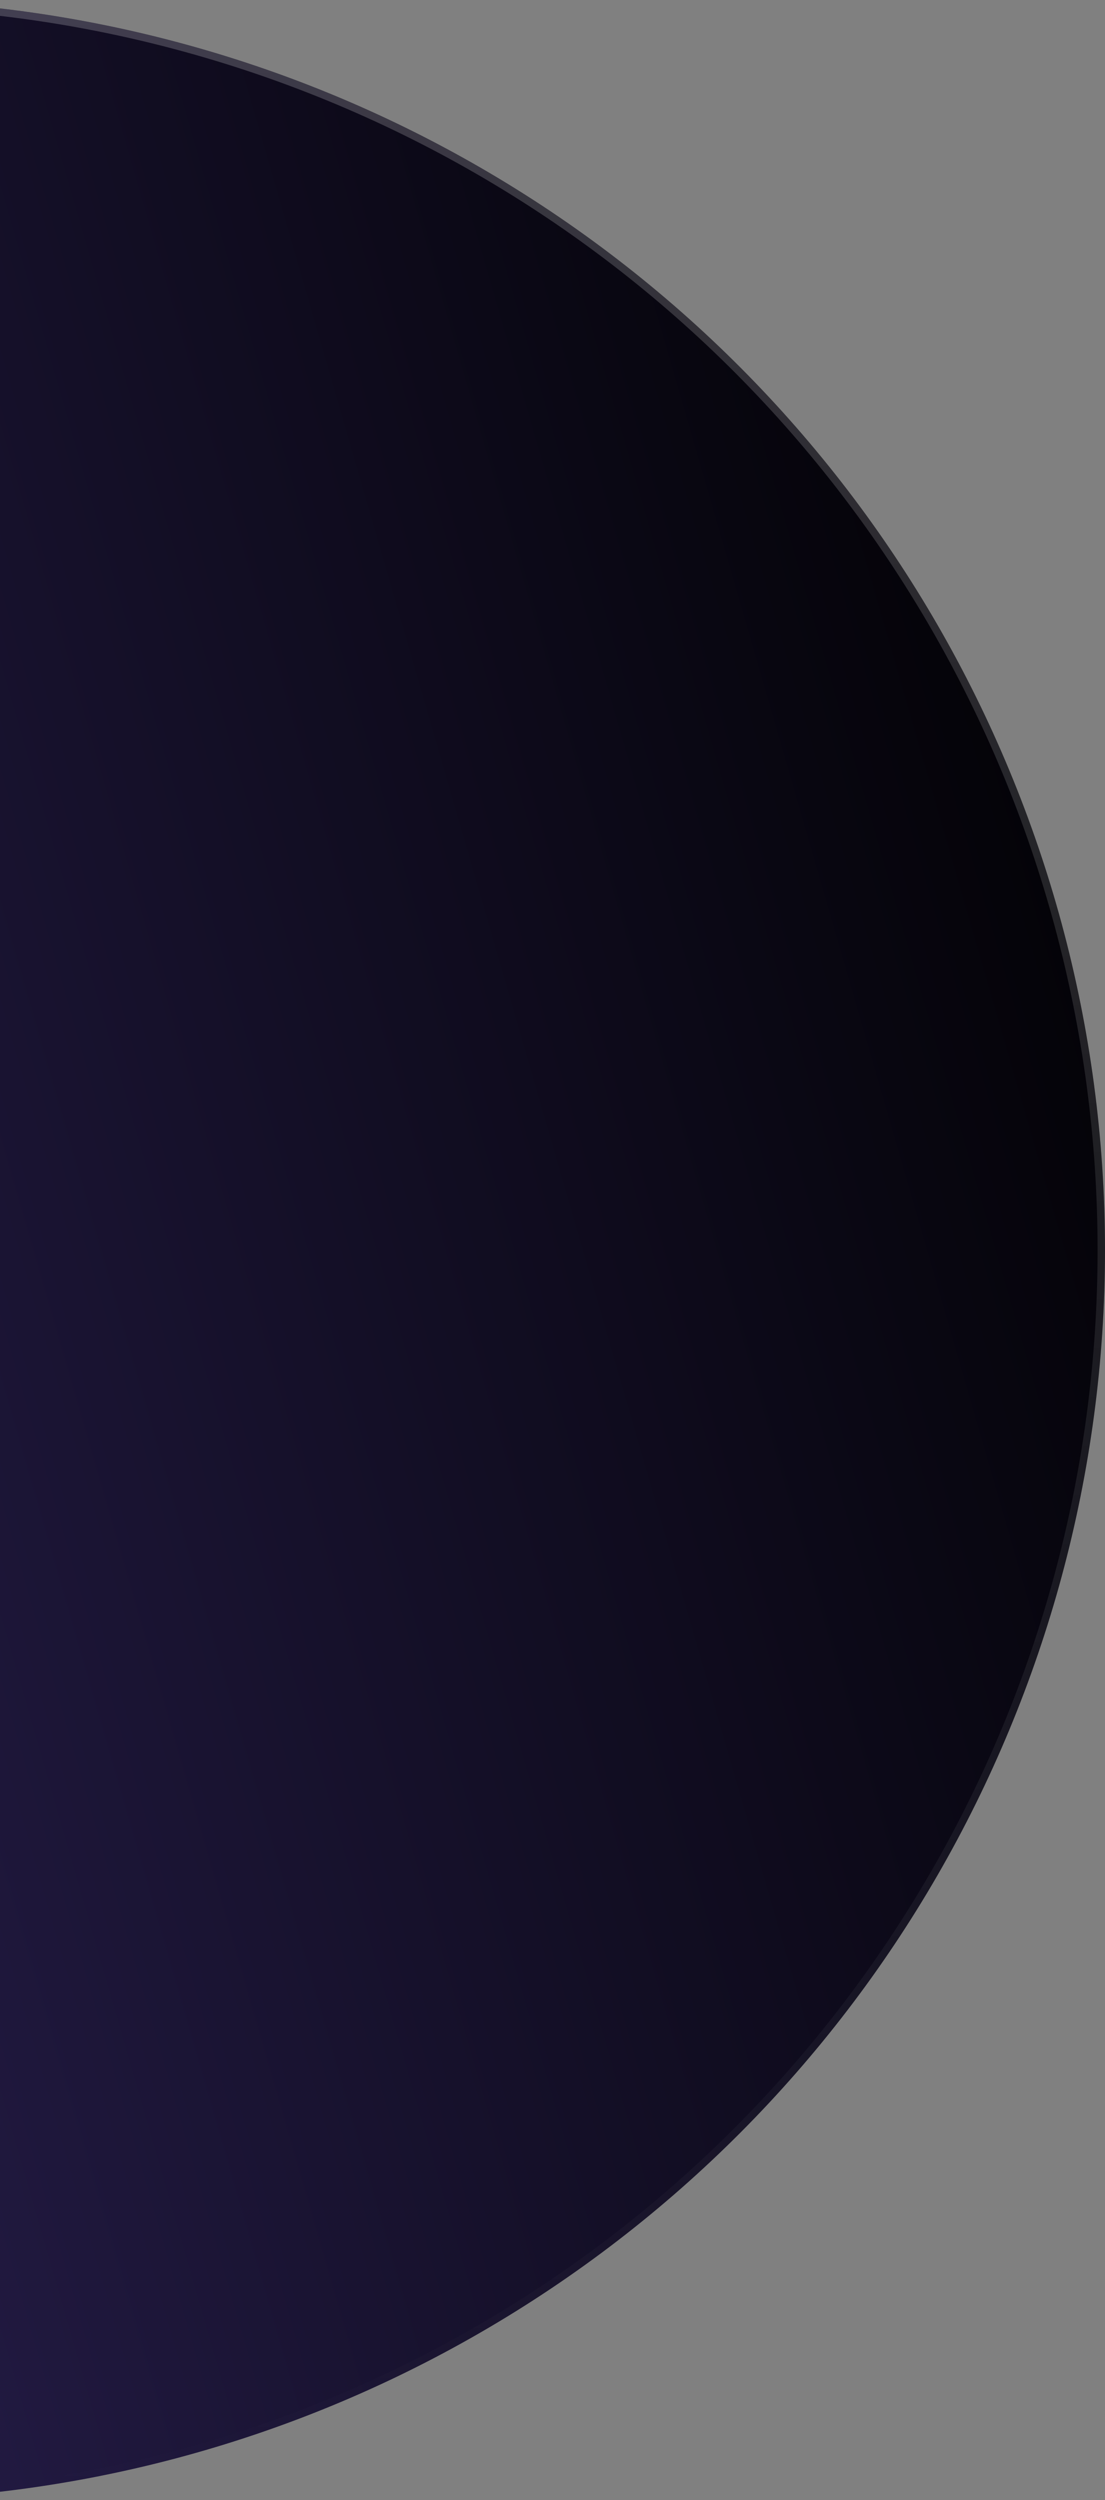 <svg width="149" height="337" viewBox="0 0 149 337" fill="none" xmlns="http://www.w3.org/2000/svg">
<rect x="0" y="0" width="149" height="337" fill="#808080" stroke="none"/>
<circle cx="168.5" cy="168.5" r="168.5" transform="matrix(-1 0 0 1 149 0)" fill="url(#paint0_linear_3597_4373)"/>
<circle cx="168.5" cy="168.5" r="168" transform="matrix(-1 0 0 1 149 0)" stroke="url(#paint1_linear_3597_4373)" stroke-opacity="0.2"/>
<defs>
<linearGradient id="paint0_linear_3597_4373" x1="382.999" y1="482.607" x2="-118.819" y2="337.631" gradientUnits="userSpaceOnUse">
<stop stop-color="#48378D"/>
<stop offset="0.938"/>
</linearGradient>
<linearGradient id="paint1_linear_3597_4373" x1="168.5" y1="0" x2="168.5" y2="337" gradientUnits="userSpaceOnUse">
<stop stop-color="white"/>
<stop offset="1" stop-color="white" stop-opacity="0"/>
</linearGradient>
</defs>
</svg>
